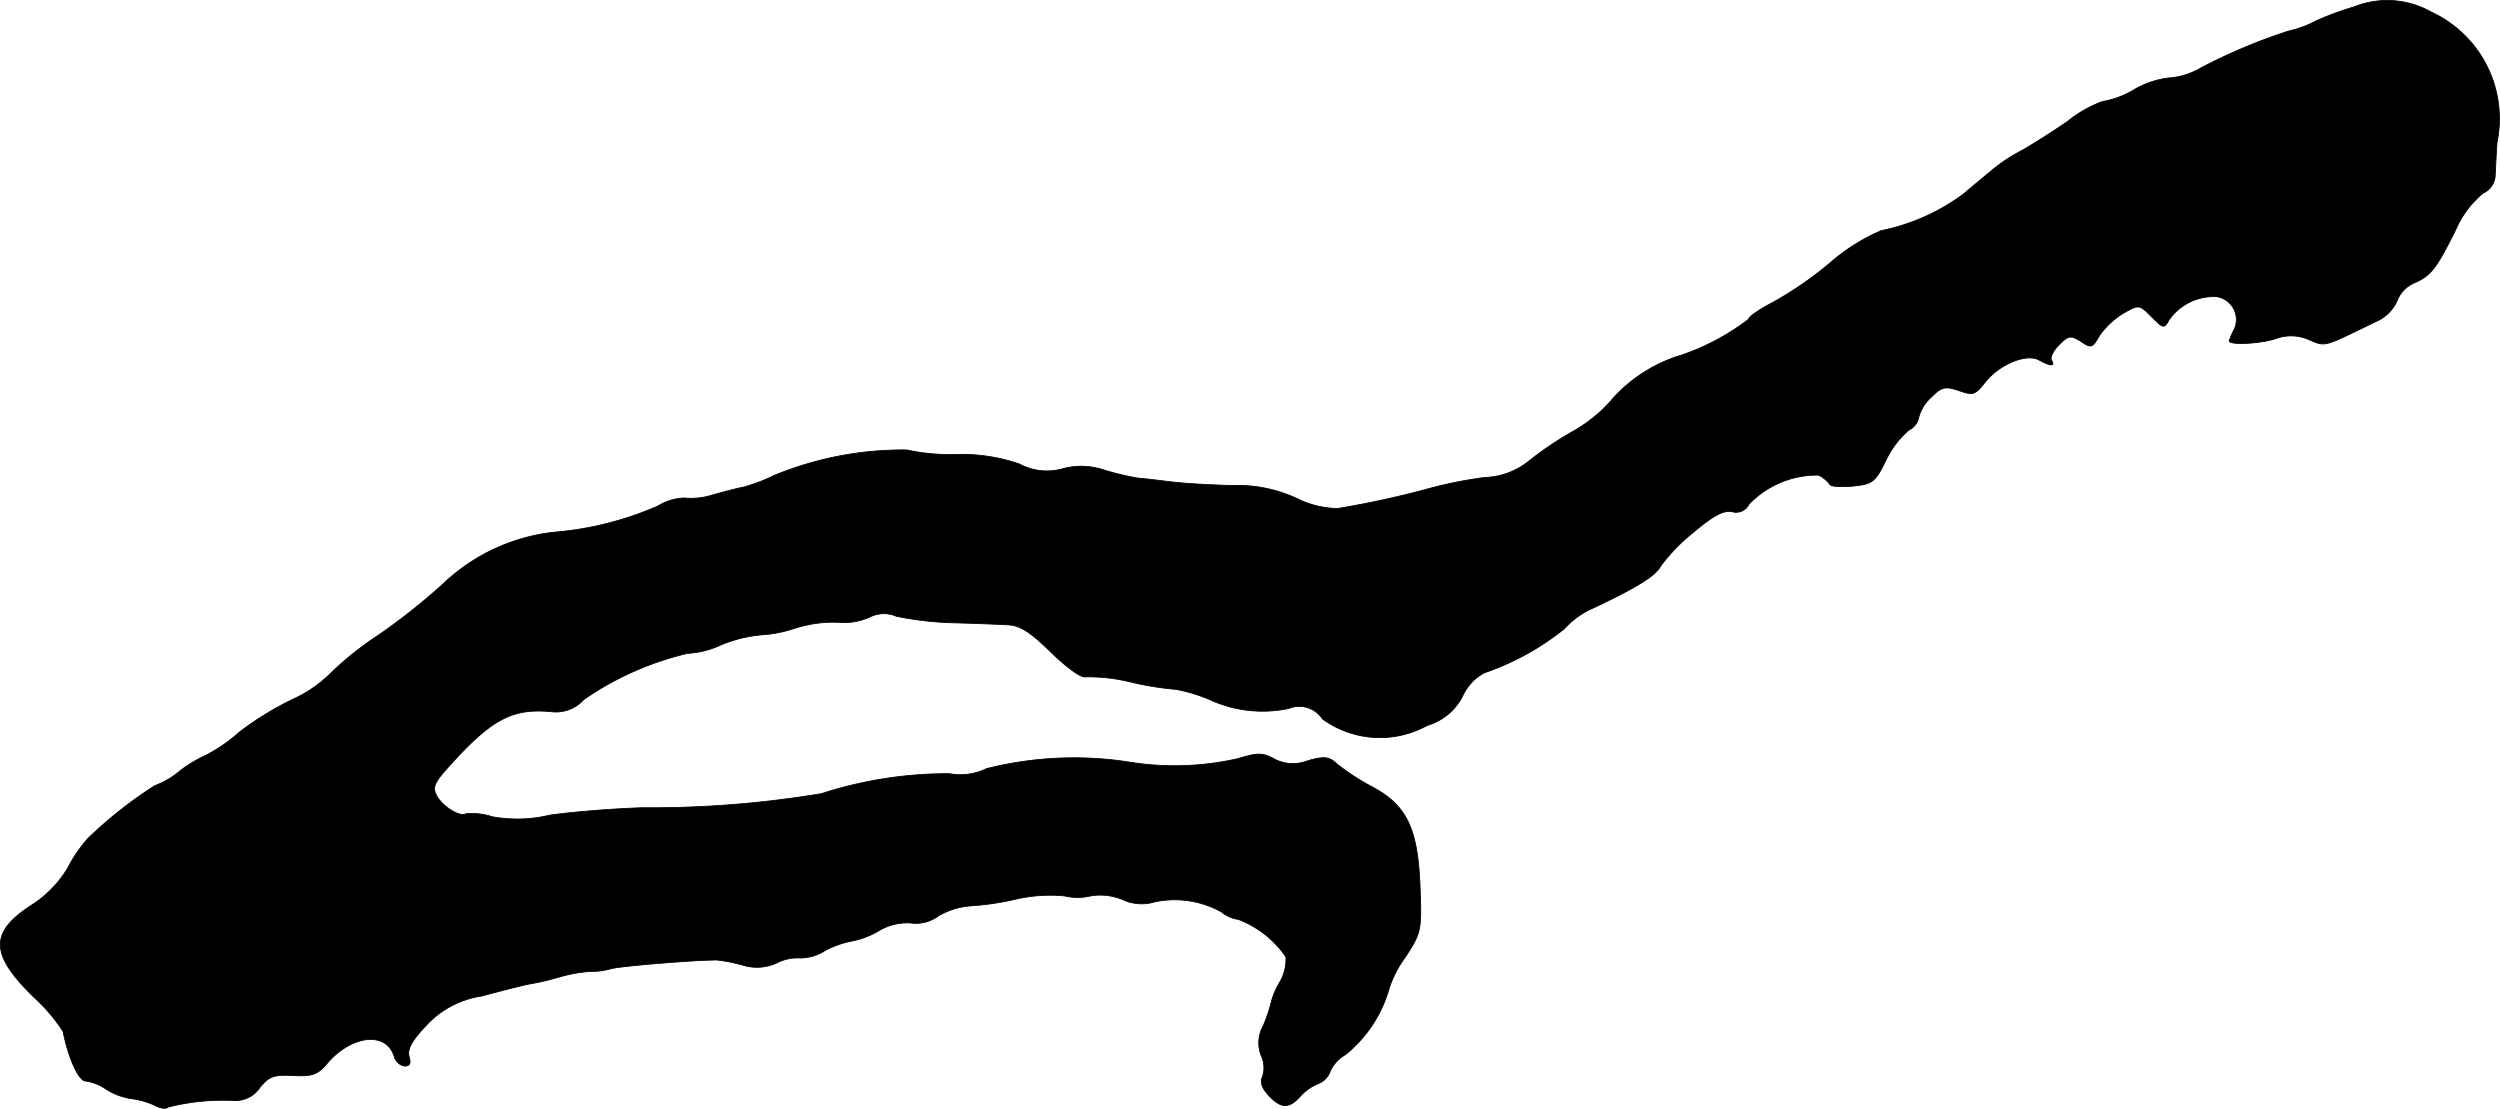 <?xml version="1.0" encoding="UTF-8"?>
<svg xmlns="http://www.w3.org/2000/svg"
     version="1.1"
     width="10.668mm"
     height="4.731mm"
     viewBox="0 0 30.241 13.41">
   <defs>
      <style type="text/css"><![CDATA[
      .a {
        stroke: #000;
        stroke-linecap: round;
        stroke-linejoin: round;
        stroke-width: 0.01px;
      }
    ]]></style>
   </defs>
   <path class="a"
         d="M28.474.083A3.567,3.567,0,0,0,28.014.253a1.29,1.29,0,0,1-.327.121,6.685,6.685,0,0,0-1.066.448.889.889,0,0,1-.394.121,1.093,1.093,0,0,0-.418.145,1.079,1.079,0,0,1-.376.139,1.488,1.488,0,0,0-.424.242c-.212.145-.472.309-.575.363a1.964,1.964,0,0,0-.321.212c-.079.067-.242.2-.363.303a2.508,2.508,0,0,1-.993.442,2.359,2.359,0,0,0-.624.394,4.391,4.391,0,0,1-.684.472c-.164.085-.297.176-.297.206a2.848,2.848,0,0,1-.8.43,1.828,1.828,0,0,0-.83.515,1.782,1.782,0,0,1-.485.406,4.043,4.043,0,0,0-.533.357.9.9,0,0,1-.545.206,5.187,5.187,0,0,0-.624.121,11.414,11.414,0,0,1-1.151.254,1.129,1.129,0,0,1-.497-.121,1.712,1.712,0,0,0-.787-.157c-.242-.006-.563-.024-.715-.042s-.339-.042-.424-.048a3.415,3.415,0,0,1-.406-.097.85.85,0,0,0-.491-.018.704.704,0,0,1-.533-.055,2.149,2.149,0,0,0-.781-.115,2.454,2.454,0,0,1-.581-.055,4.076,4.076,0,0,0-1.605.309,2.155,2.155,0,0,1-.363.139c-.067.012-.236.055-.382.097a.855.855,0,0,1-.339.036.652.652,0,0,0-.321.097,3.908,3.908,0,0,1-1.236.315A2.312,2.312,0,0,0,5.355,7.067a7.799,7.799,0,0,1-.763.606,3.932,3.932,0,0,0-.594.472,1.543,1.543,0,0,1-.46.315,3.774,3.774,0,0,0-.648.4,1.923,1.923,0,0,1-.406.279,1.573,1.573,0,0,0-.303.182,1.002,1.002,0,0,1-.309.182,5.234,5.234,0,0,0-.806.636,1.71,1.71,0,0,0-.248.363,1.38,1.38,0,0,1-.448.454c-.497.327-.491.588.042,1.108a2.108,2.108,0,0,1,.351.412c.061.315.188.6.273.6a.583.583,0,0,1,.236.091.768.768,0,0,0,.309.121,1.007,1.007,0,0,1,.297.085c.067.036.133.042.157.018a2.689,2.689,0,0,1,.793-.079.354.354,0,0,0,.315-.157c.115-.139.17-.157.406-.145.23.012.297-.012.412-.151.291-.339.709-.388.806-.085a.16.16,0,0,0,.127.121c.067,0,.079-.036.055-.115-.024-.085.03-.188.194-.363a1.142,1.142,0,0,1,.684-.369c.248-.067.509-.133.575-.145a3.166,3.166,0,0,0,.363-.085,1.881,1.881,0,0,1,.363-.067.914.914,0,0,0,.273-.036c.127-.03.999-.103,1.272-.103a2.034,2.034,0,0,1,.309.061.57.57,0,0,0,.424-.03.541.541,0,0,1,.273-.055.561.561,0,0,0,.303-.091,1.175,1.175,0,0,1,.327-.115,1.008,1.008,0,0,0,.327-.127.67.67,0,0,1,.376-.091.458.458,0,0,0,.339-.085.901.901,0,0,1,.382-.121,3.396,3.396,0,0,0,.569-.085,1.837,1.837,0,0,1,.575-.036.685.685,0,0,0,.315,0,.7.7,0,0,1,.382.042.544.544,0,0,0,.394.03,1.164,1.164,0,0,1,.806.121.408.408,0,0,0,.206.091,1.225,1.225,0,0,1,.575.454.554.554,0,0,1-.073.303.906.906,0,0,0-.109.26,1.944,1.944,0,0,1-.091.267.423.423,0,0,0-.024.369.342.342,0,0,1,.012.254q-.045.091.073.218c.151.164.248.17.388.012a.594.594,0,0,1,.218-.151.251.251,0,0,0,.145-.157.459.459,0,0,1,.182-.194,1.576,1.576,0,0,0,.515-.757,1.308,1.308,0,0,1,.206-.418c.194-.297.2-.327.182-.824-.024-.727-.157-1.012-.575-1.236a2.805,2.805,0,0,1-.43-.279c-.097-.091-.151-.097-.351-.042a.485.485,0,0,1-.406-.018c-.139-.079-.206-.079-.442-.006a3.461,3.461,0,0,1-1.351.036,4.344,4.344,0,0,0-1.69.085.722.722,0,0,1-.448.061,4.958,4.958,0,0,0-1.551.242,12.646,12.646,0,0,1-2.169.17c-.382.012-.884.055-1.121.091a1.685,1.685,0,0,1-.69.018.793.793,0,0,0-.321-.036c-.073.042-.279-.085-.351-.218-.055-.097-.03-.157.133-.339.527-.588.775-.721,1.248-.678A.453.453,0,0,0,7.063,8.46a3.698,3.698,0,0,1,1.254-.557,1.104,1.104,0,0,0,.406-.103,1.645,1.645,0,0,1,.491-.121A1.573,1.573,0,0,0,9.613,7.6a1.542,1.542,0,0,1,.527-.073.752.752,0,0,0,.376-.061.383.383,0,0,1,.327-.012,3.947,3.947,0,0,0,.678.079c.248.006.545.018.66.024.157.006.273.079.533.333.194.188.369.315.418.297a2.131,2.131,0,0,1,.563.067,3.792,3.792,0,0,0,.533.085,1.983,1.983,0,0,1,.4.121,1.529,1.529,0,0,0,.963.109.334.334,0,0,1,.406.127,1.182,1.182,0,0,0,1.266.079.699.699,0,0,0,.436-.369.602.602,0,0,1,.254-.267,3.205,3.205,0,0,0,.969-.533,1.026,1.026,0,0,1,.369-.26c.545-.26.733-.382.8-.503a2.182,2.182,0,0,1,.388-.4c.242-.206.369-.273.472-.254a.173.173,0,0,0,.206-.091,1.14,1.14,0,0,1,.842-.351.373.373,0,0,1,.133.109c.006.03.133.036.279.024.242-.024.273-.048.406-.321a1.116,1.116,0,0,1,.273-.357.216.216,0,0,0,.121-.157.495.495,0,0,1,.145-.236c.133-.133.17-.139.339-.085.17.061.194.055.315-.097.17-.218.497-.357.654-.273.145.079.2.079.151,0-.018-.03.024-.115.091-.182.115-.115.139-.121.267-.042.121.085.139.079.224-.073a1.006,1.006,0,0,1,.285-.267c.194-.109.194-.109.345.042.145.145.151.145.212.036a.657.657,0,0,1,.581-.279.281.281,0,0,1,.206.394,1.157,1.157,0,0,0-.061.139c0,.055.363.036.557-.024a.535.535,0,0,1,.412.012c.2.085.164.091.8-.218a.496.496,0,0,0,.26-.248.387.387,0,0,1,.2-.218c.212-.091.273-.17.509-.642a1.194,1.194,0,0,1,.333-.448.25.25,0,0,0,.145-.188c.006-.073.012-.26.024-.424A1.422,1.422,0,0,0,29.407.144,1.078,1.078,0,0,0,28.474.083Z"/>
</svg>
